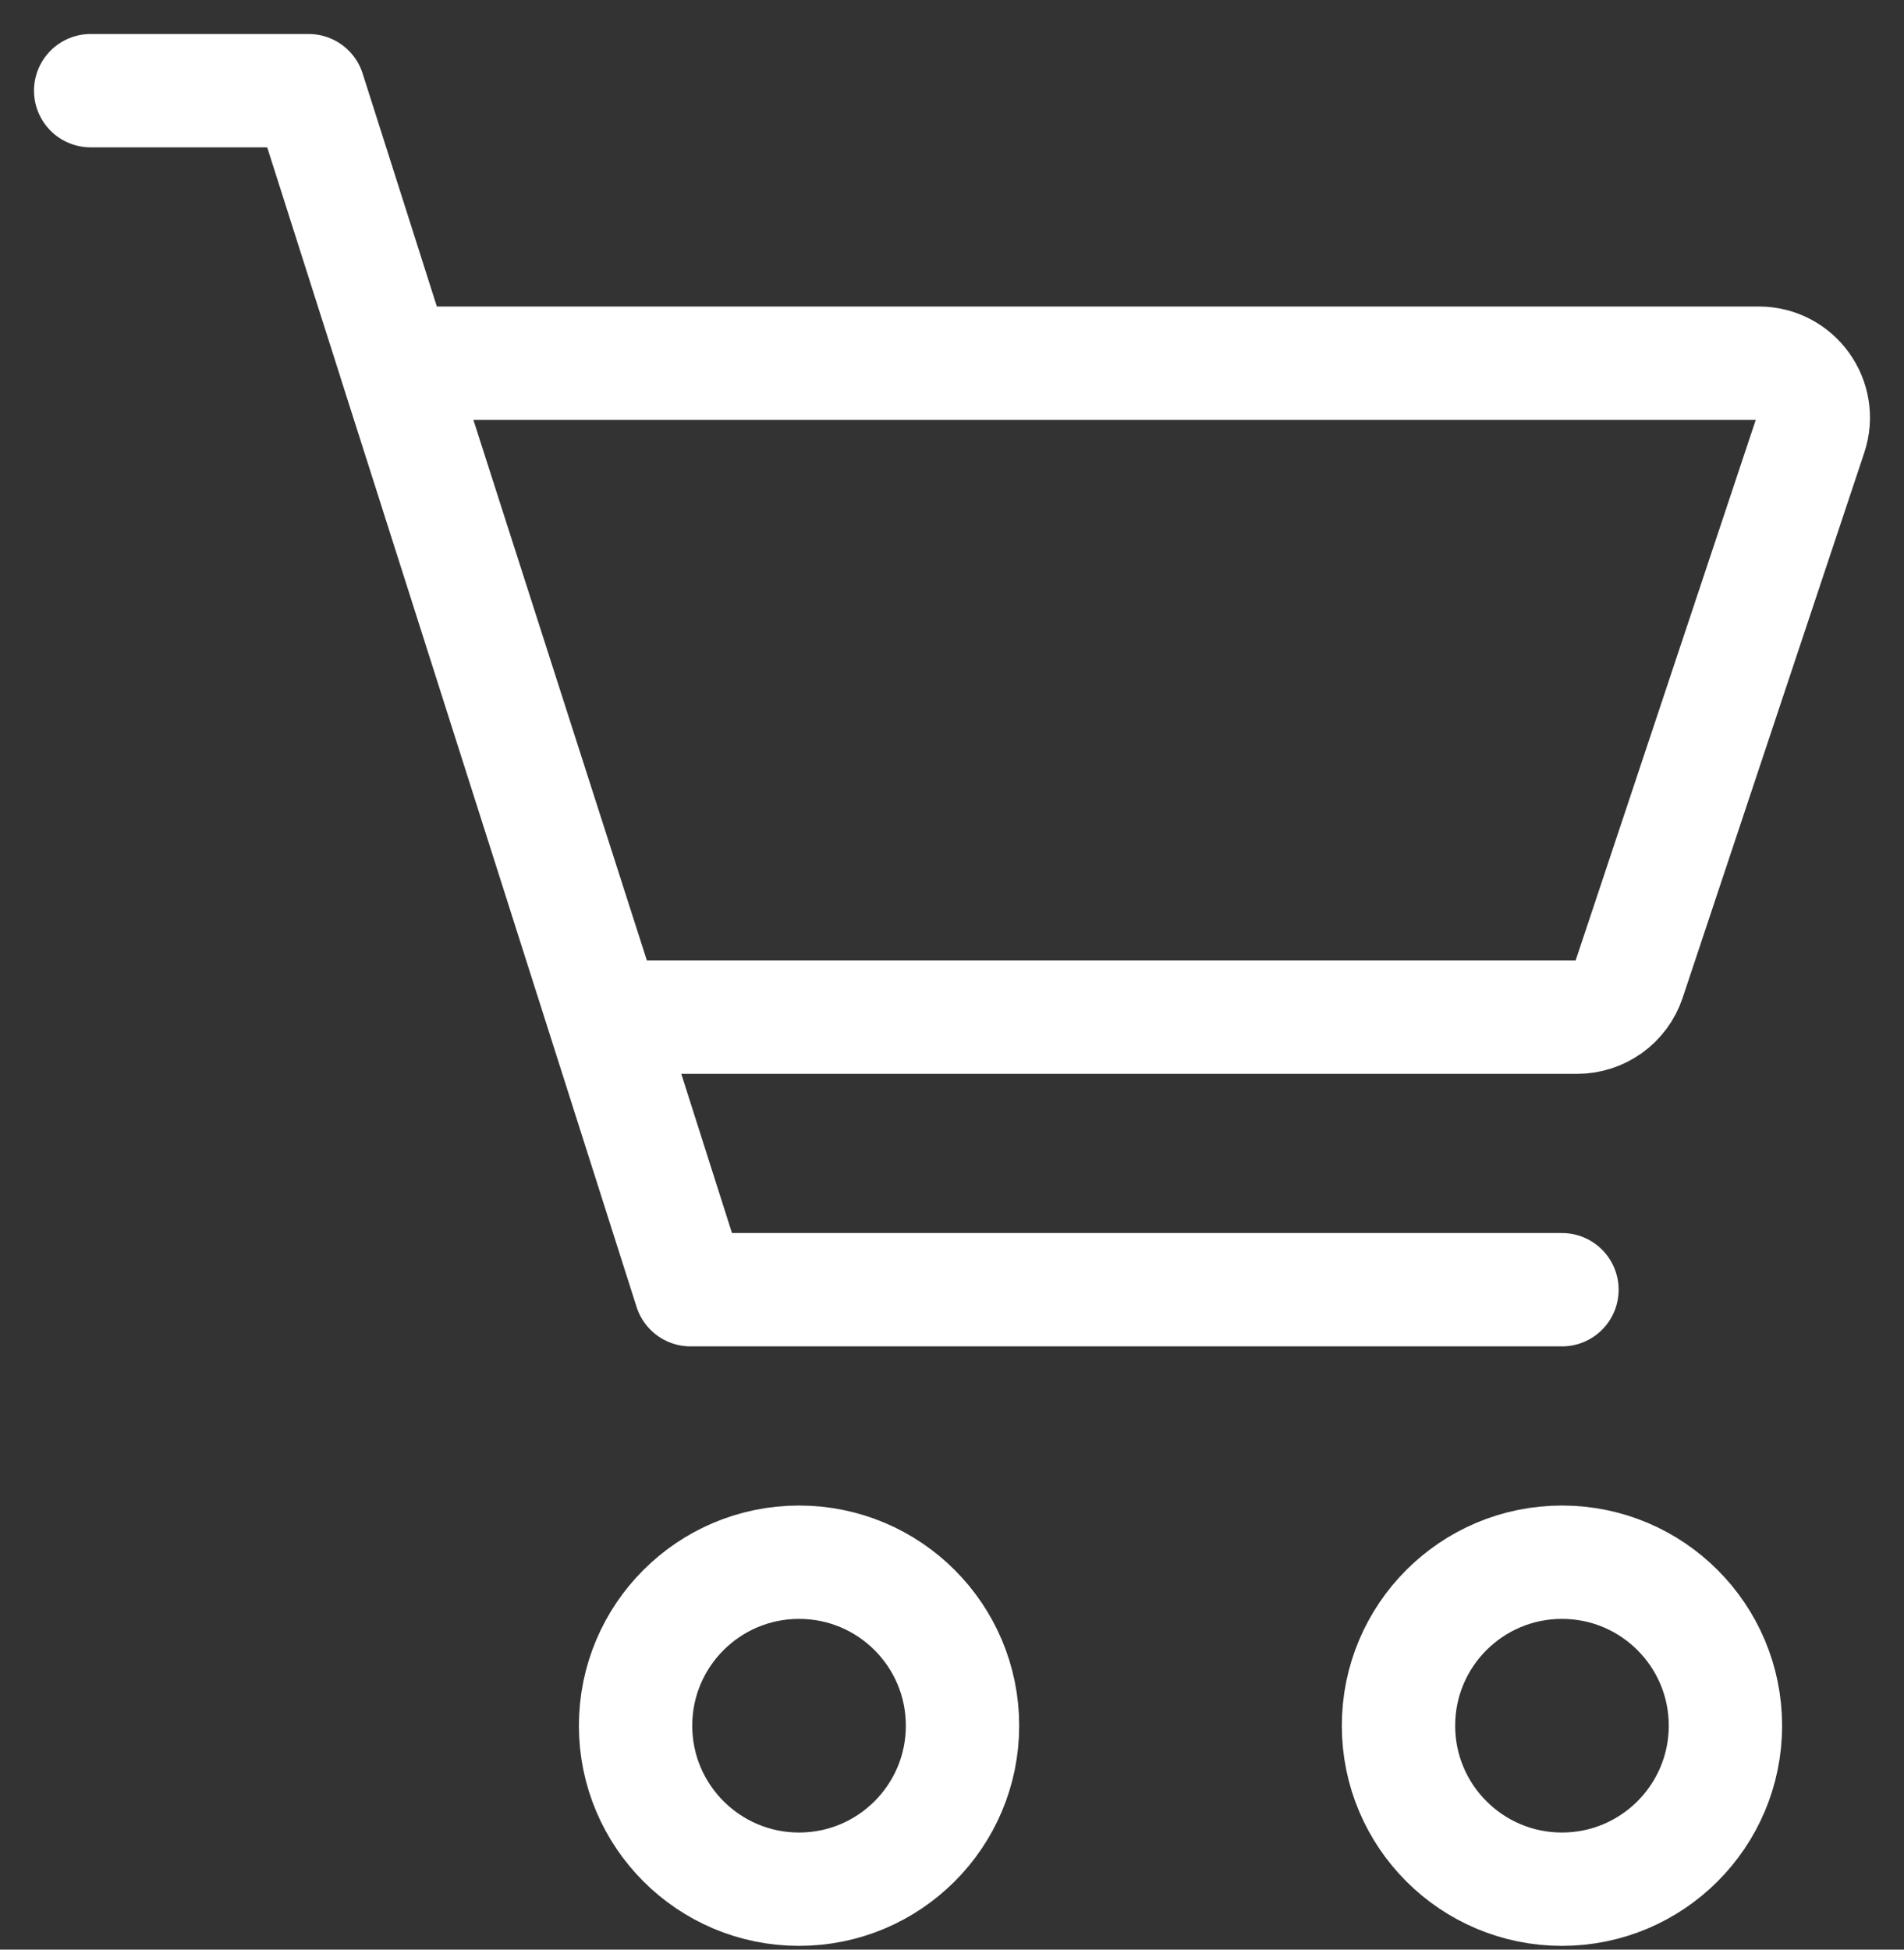 <svg  className="svg-icon" viewBox="0 0 42 43" fill="none" xmlns="http://www.w3.org/2000/svg">
<rect x="0" y="0" width="42" height="43" fill="#333333" stroke="none"/>
<path d="M17.626 41.667C19.618 41.667 21.232 40.052 21.232 38.061C21.232 36.069 19.618 34.455 17.626 34.455C15.635 34.455 14.02 36.069 14.02 38.061C14.02 40.052 15.635 41.667 17.626 41.667Z" stroke="white" stroke-width="2.5"/>
<path d="M34.455 41.667C36.446 41.667 38.061 40.052 38.061 38.061C38.061 36.069 36.446 34.455 34.455 34.455C32.463 34.455 30.849 36.069 30.849 38.061C30.849 40.052 32.463 41.667 34.455 41.667Z" stroke="white" stroke-width="2.5"/>
<path d="M2 2H6.808L15.233 28.445H34.455" stroke="white" stroke-width="2.5" stroke-linecap="round" stroke-linejoin="round"/>
<path d="M13.358 22.434L8.728 8.01H38.797C39.618 8.01 40.197 8.814 39.937 9.592L35.931 21.613C35.767 22.103 35.308 22.434 34.79 22.434H13.358Z" stroke="white" stroke-width="2.5" stroke-linecap="round" stroke-linejoin="round"/>
</svg>
